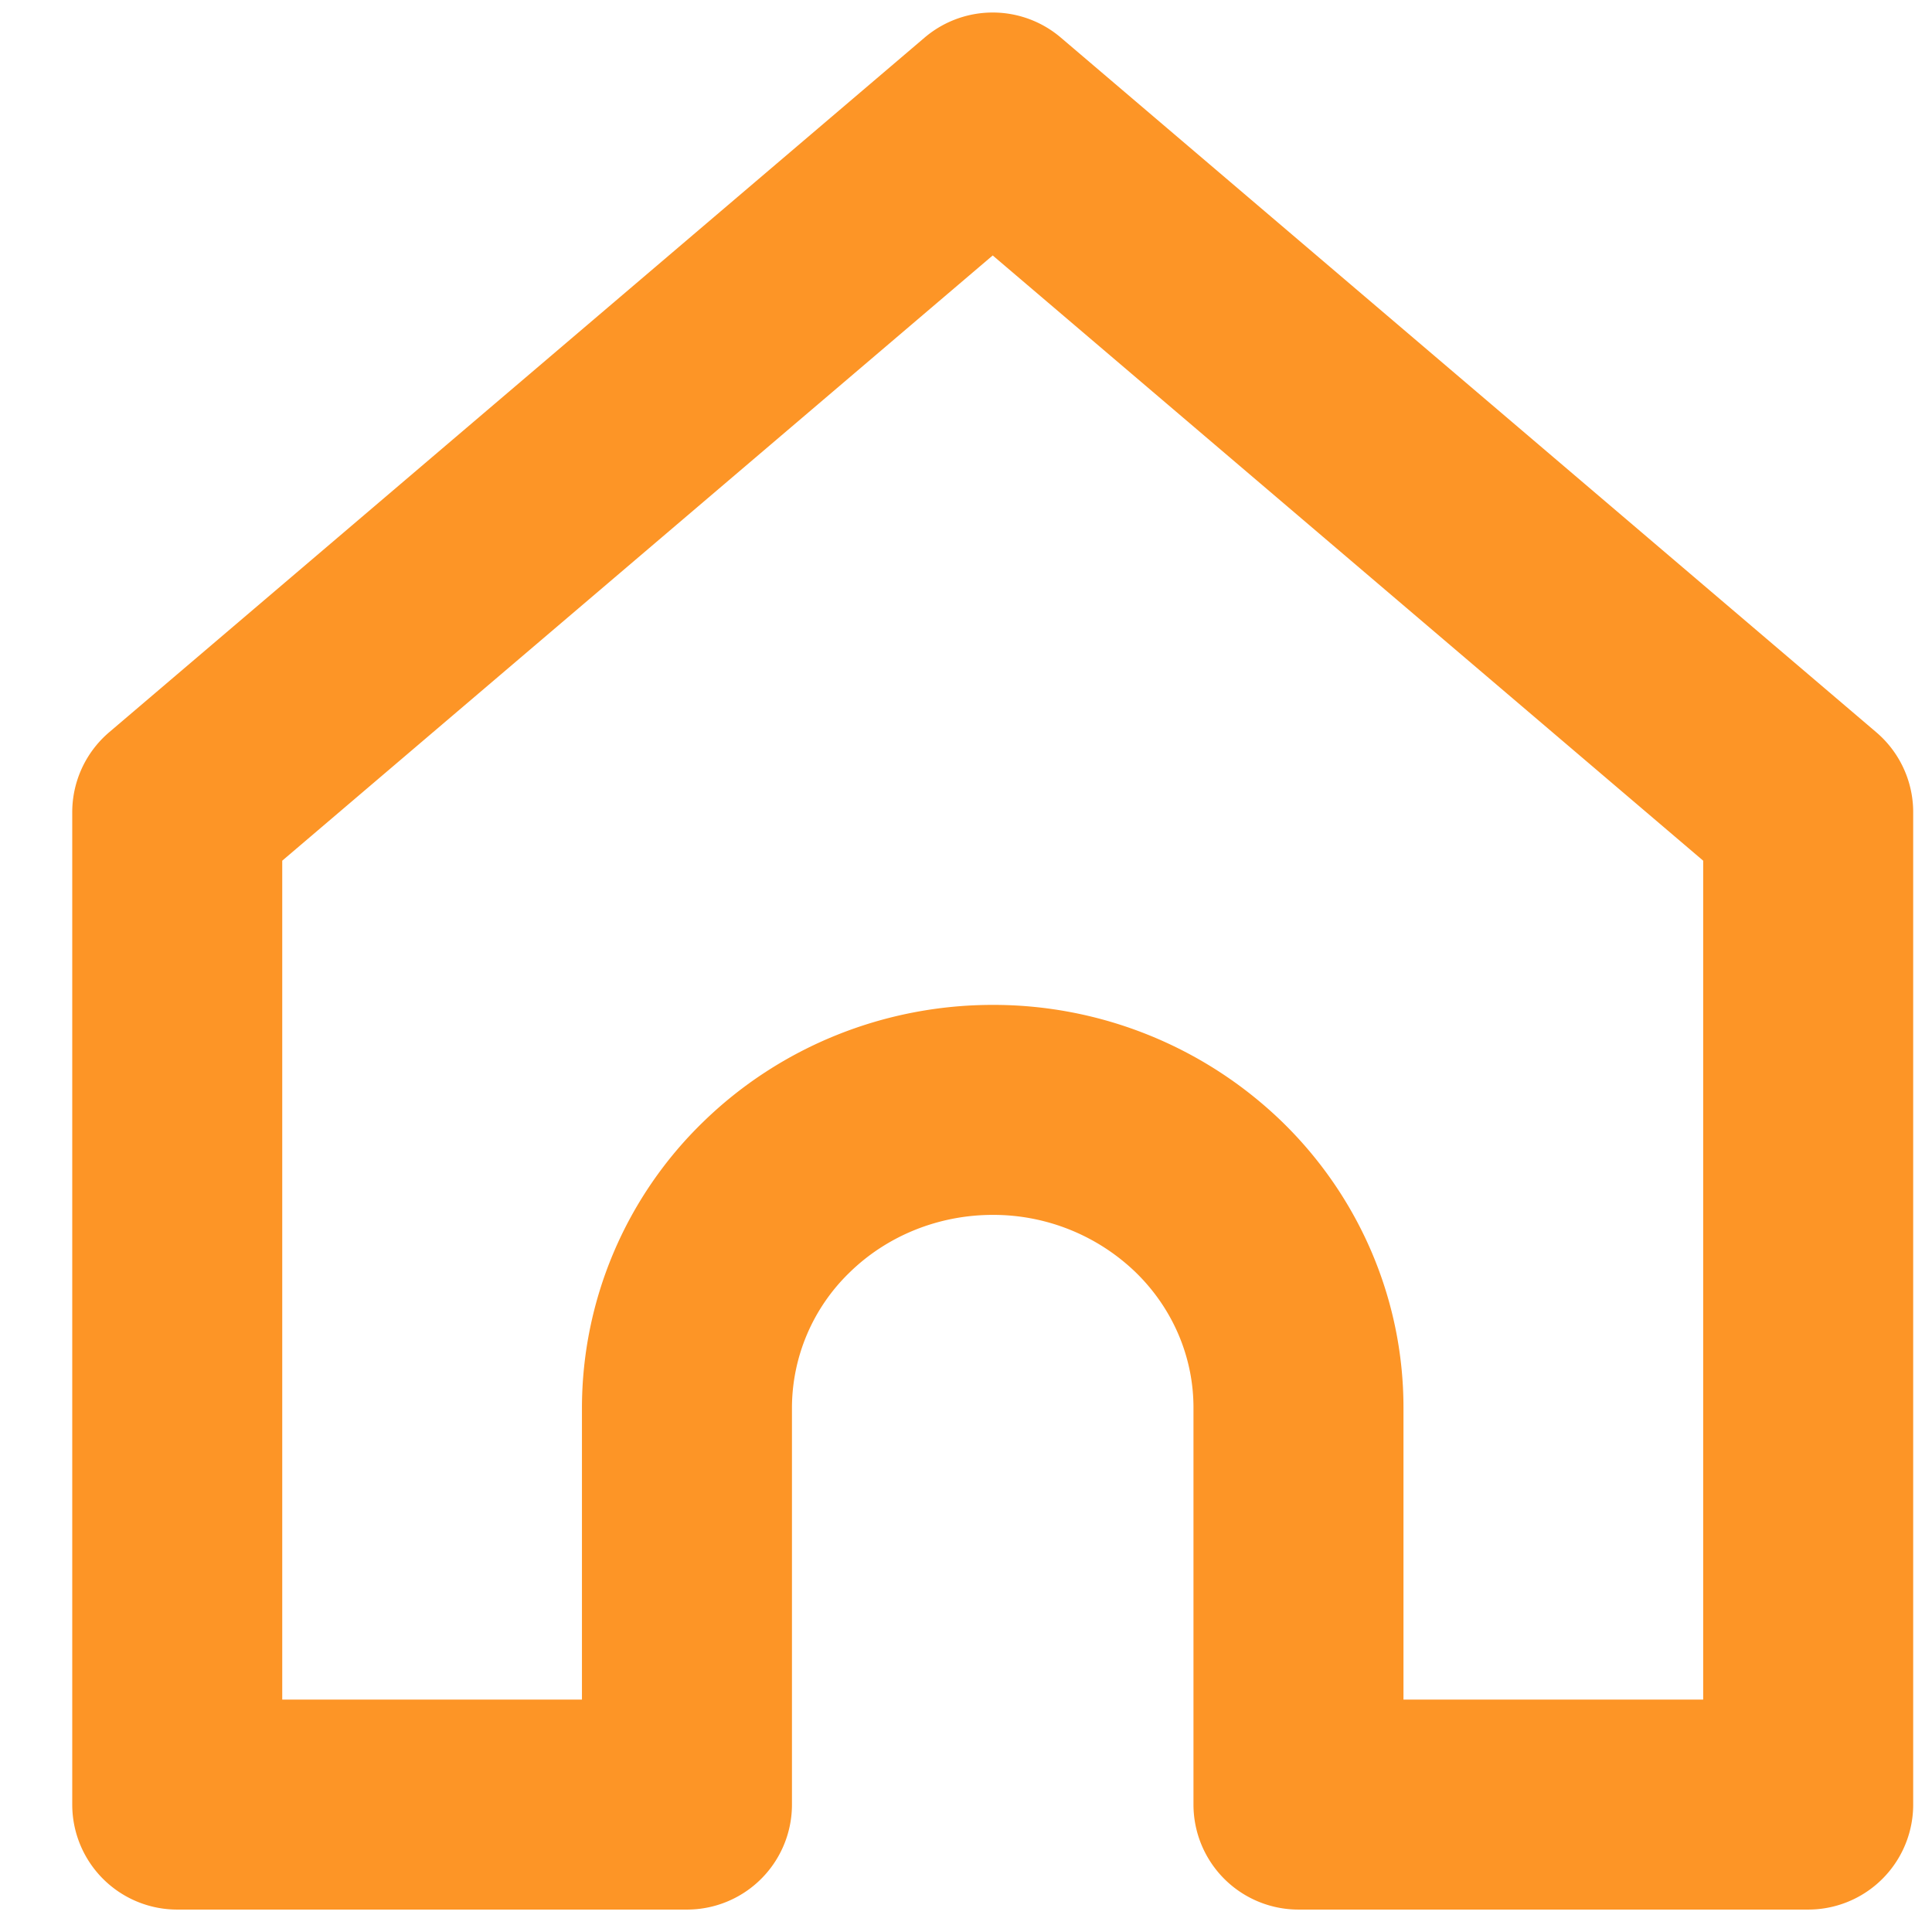 <svg width="23" height="23" fill="none" xmlns="http://www.w3.org/2000/svg"><path d="m2.11 9.669 9.708-8.27 9.708 8.27v11.814h-6.068v-4.726c0-.94-.383-1.841-1.066-2.506a3.691 3.691 0 0 0-2.574-1.038c-.966 0-1.892.373-2.574 1.038a3.498 3.498 0 0 0-1.066 2.506v4.726H2.11V9.67Z" stroke="#FD9526" stroke-width="2.5" stroke-linecap="round" stroke-linejoin="round"/></svg>